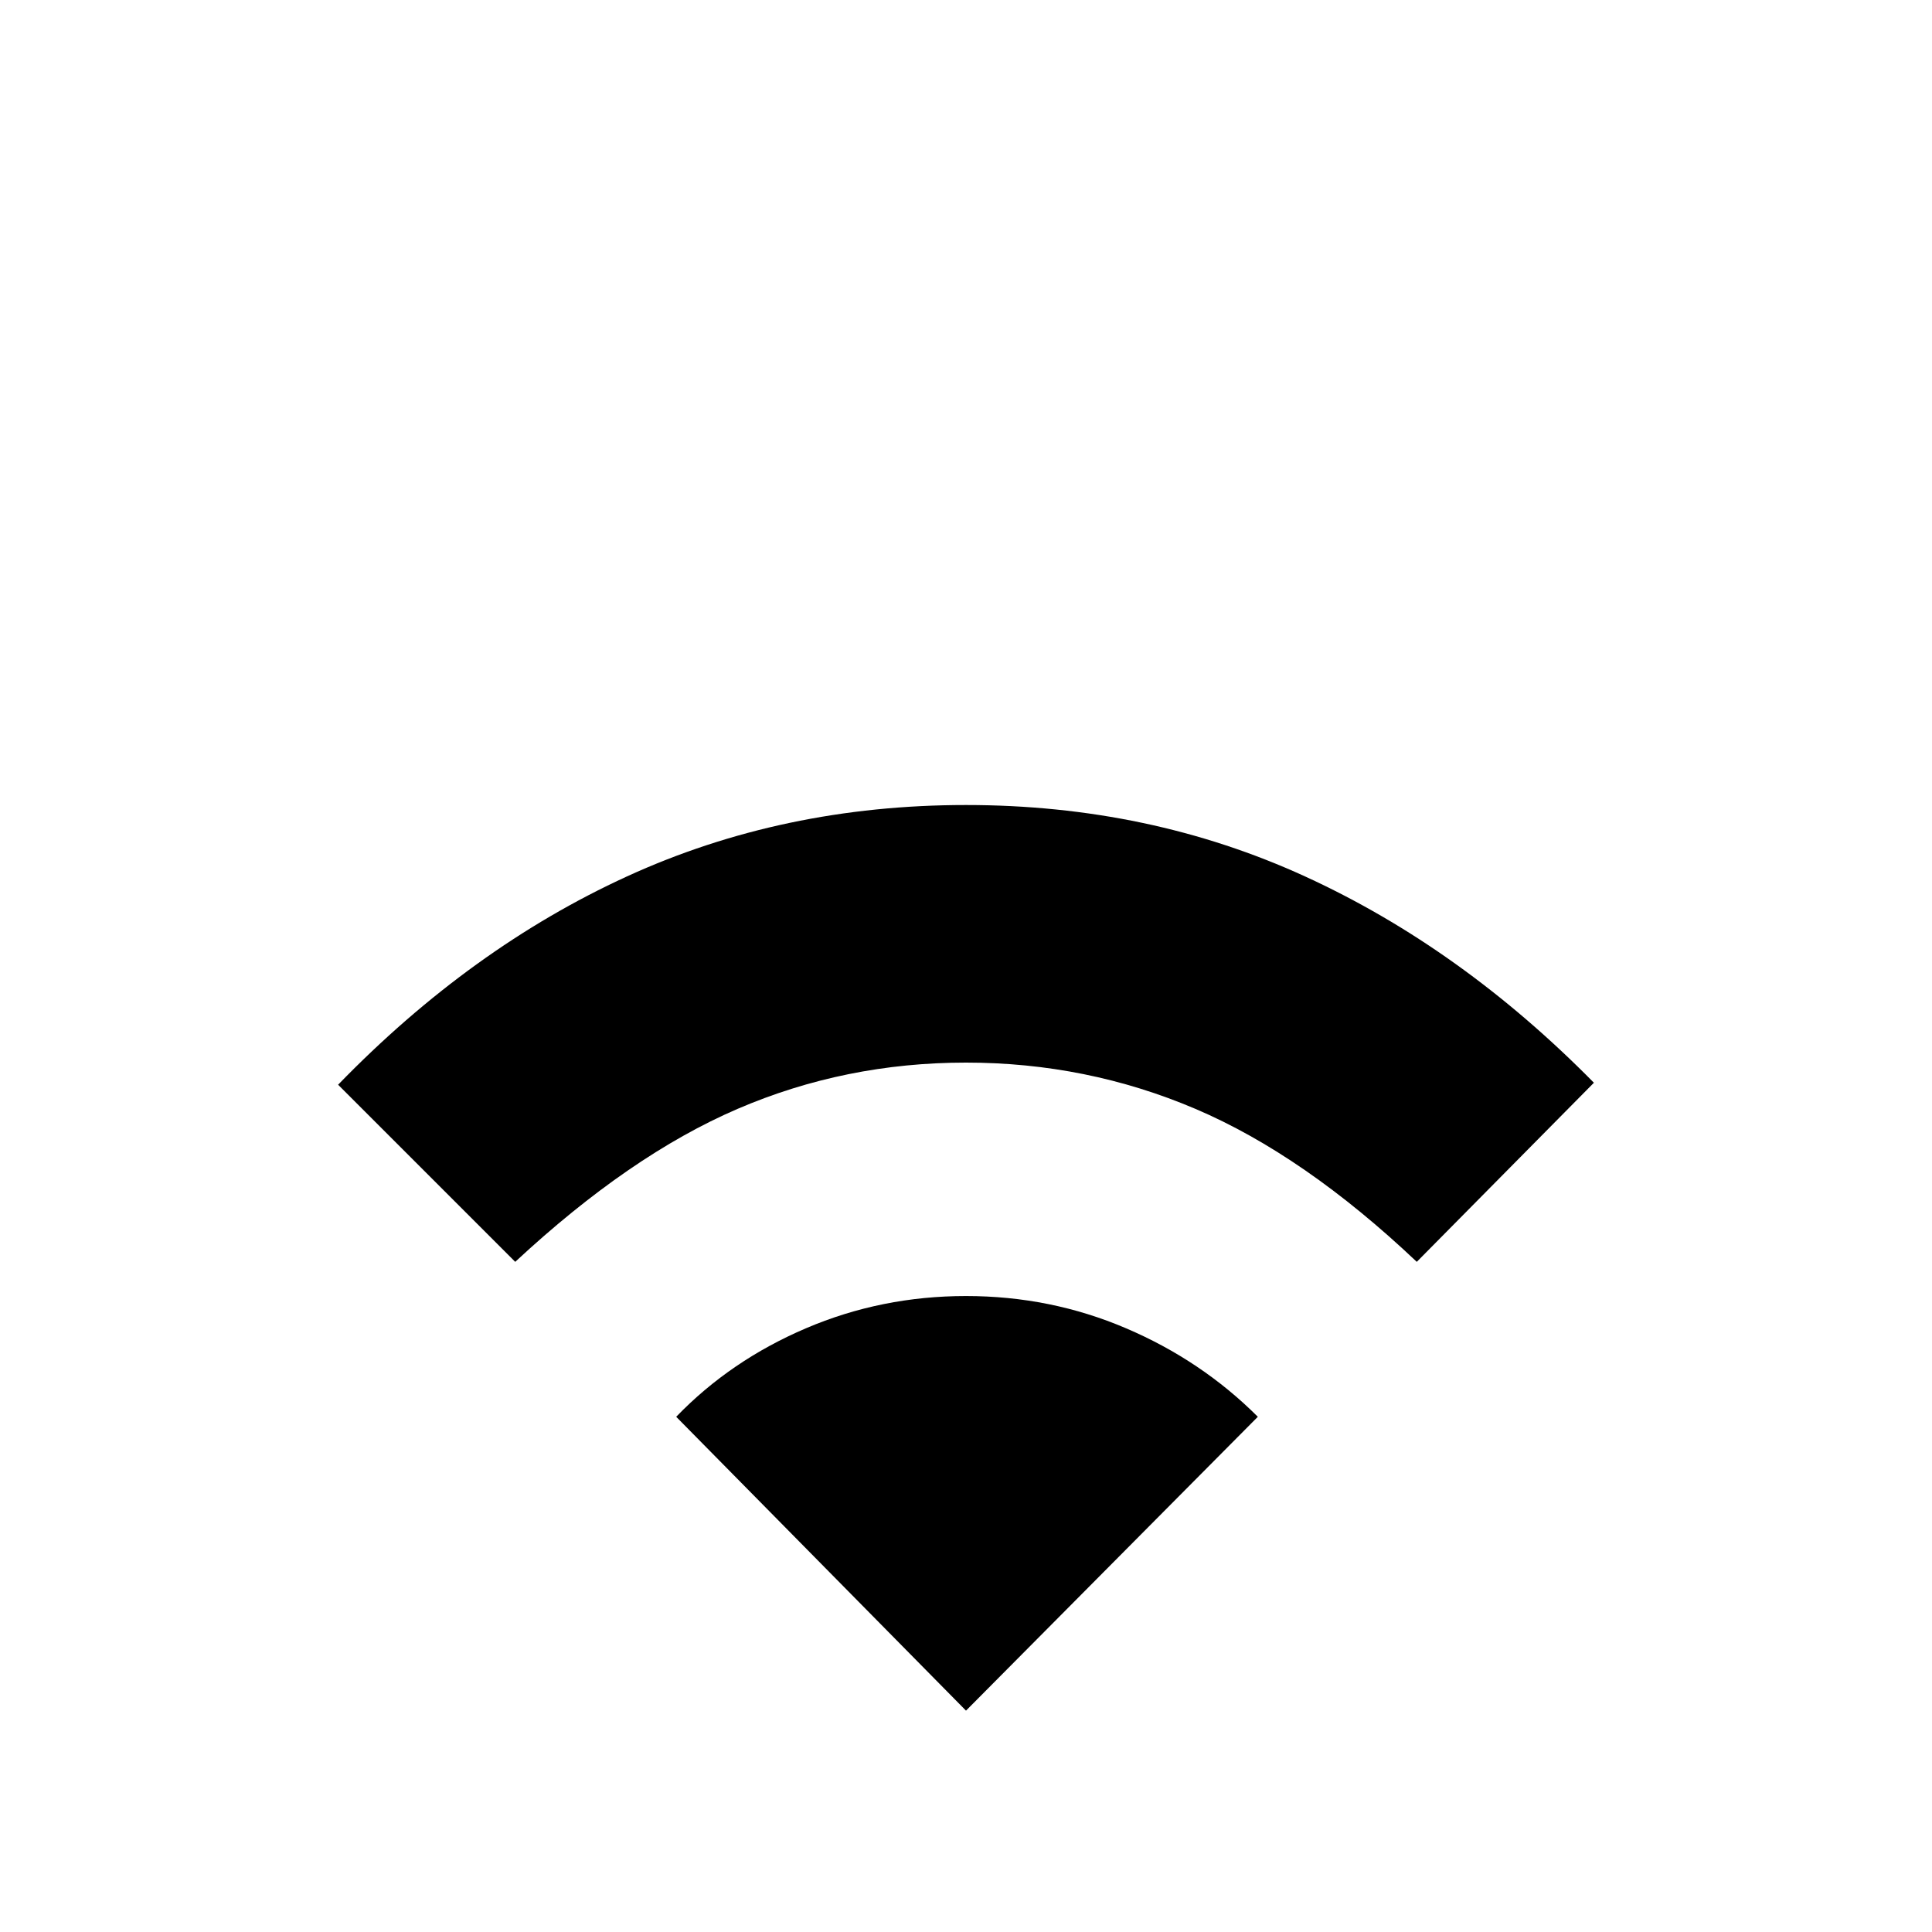 <svg xmlns="http://www.w3.org/2000/svg" height="40" width="40"><path d="M10.667 26.125 7 22.458Q9.75 19.625 12.979 18.146Q16.208 16.667 20 16.667Q23.792 16.667 27.021 18.146Q30.25 19.625 33 22.417L29.333 26.125Q27 23.917 24.75 22.958Q22.5 22 20 22Q17.5 22 15.271 22.958Q13.042 23.917 10.667 26.125ZM20 35.417 26.042 29.333Q24.875 28.167 23.312 27.5Q21.75 26.833 20 26.833Q18.25 26.833 16.688 27.5Q15.125 28.167 14 29.333Z"/></svg>